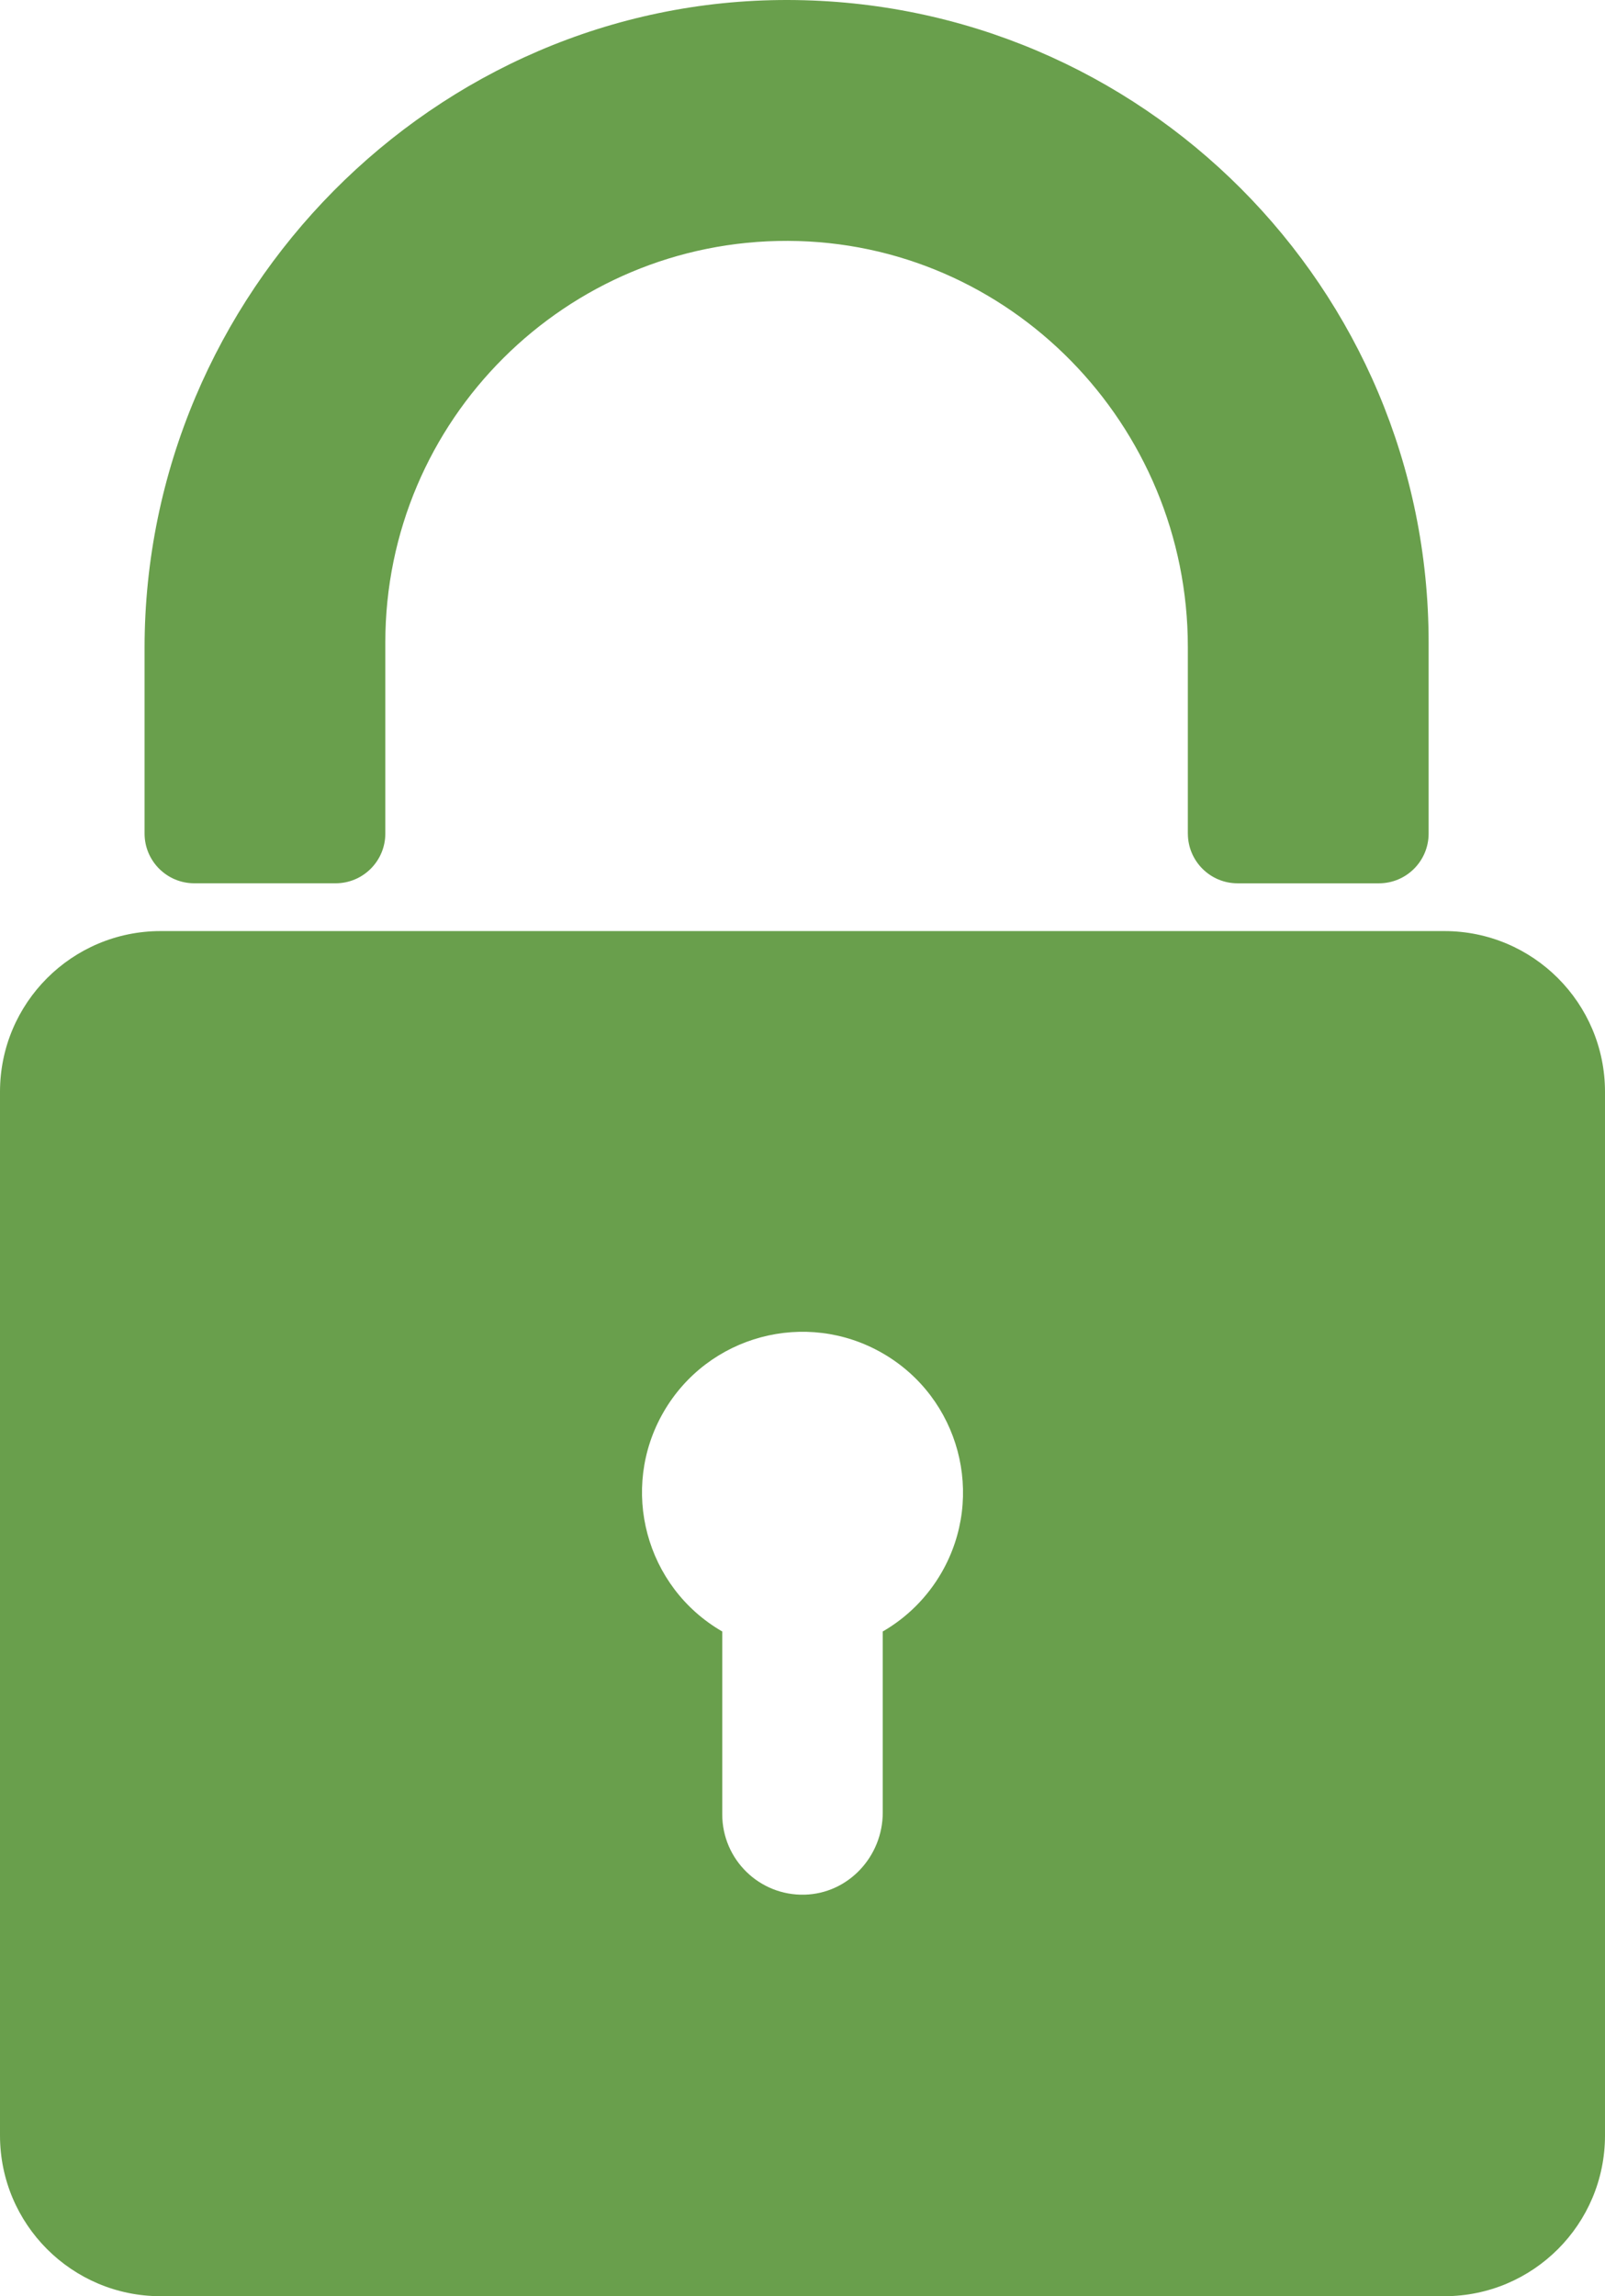 <?xml version="1.0" encoding="UTF-8"?><svg id="a" xmlns="http://www.w3.org/2000/svg" viewBox="0 0 533.33 762.52"><defs><style>.b{fill:#699f4c;fill-rule:evenodd;stroke-width:0px;}</style></defs><path class="b" d="M394.71,276.81v-61.99c0-73.72-59.19-134.6-132.91-134.83s-133.76,59.55-133.76,133.33v63.48c0,9.12-7.4,16.52-16.52,16.52h-46.96c-9.12,0-16.52-7.4-16.52-16.52v-61.61C48.04,97.63,144.24-.24,261.82,0s212.9,95.66,212.9,213.33v63.48c0,9.12-7.4,16.52-16.52,16.52h-46.96c-9.12,0-16.52-7.4-16.52-16.52Z"/><path class="b" d="M479.95,309.19H53.38c-29.48,0-53.38,23.9-53.38,53.38v346.57c0,29.48,23.9,53.38,53.38,53.38h426.57c29.48,0,53.38-23.9,53.38-53.38v-346.57c0-29.48-23.9-53.38-53.38-53.38ZM312.85,522.26c-4.68,8.1-11.4,14.83-19.5,19.51-.01,0-.02.02-.02.04v60.11c0,14.56-11.41,26.88-25.96,27.26-15.05.39-27.37-11.7-27.37-26.66v-60.71s0-.03-.02-.04c-25.49-14.73-34.22-47.34-19.5-72.84,14.73-25.51,47.35-34.25,72.85-19.52,25.51,14.73,34.25,47.35,19.52,72.85Z"/></svg>